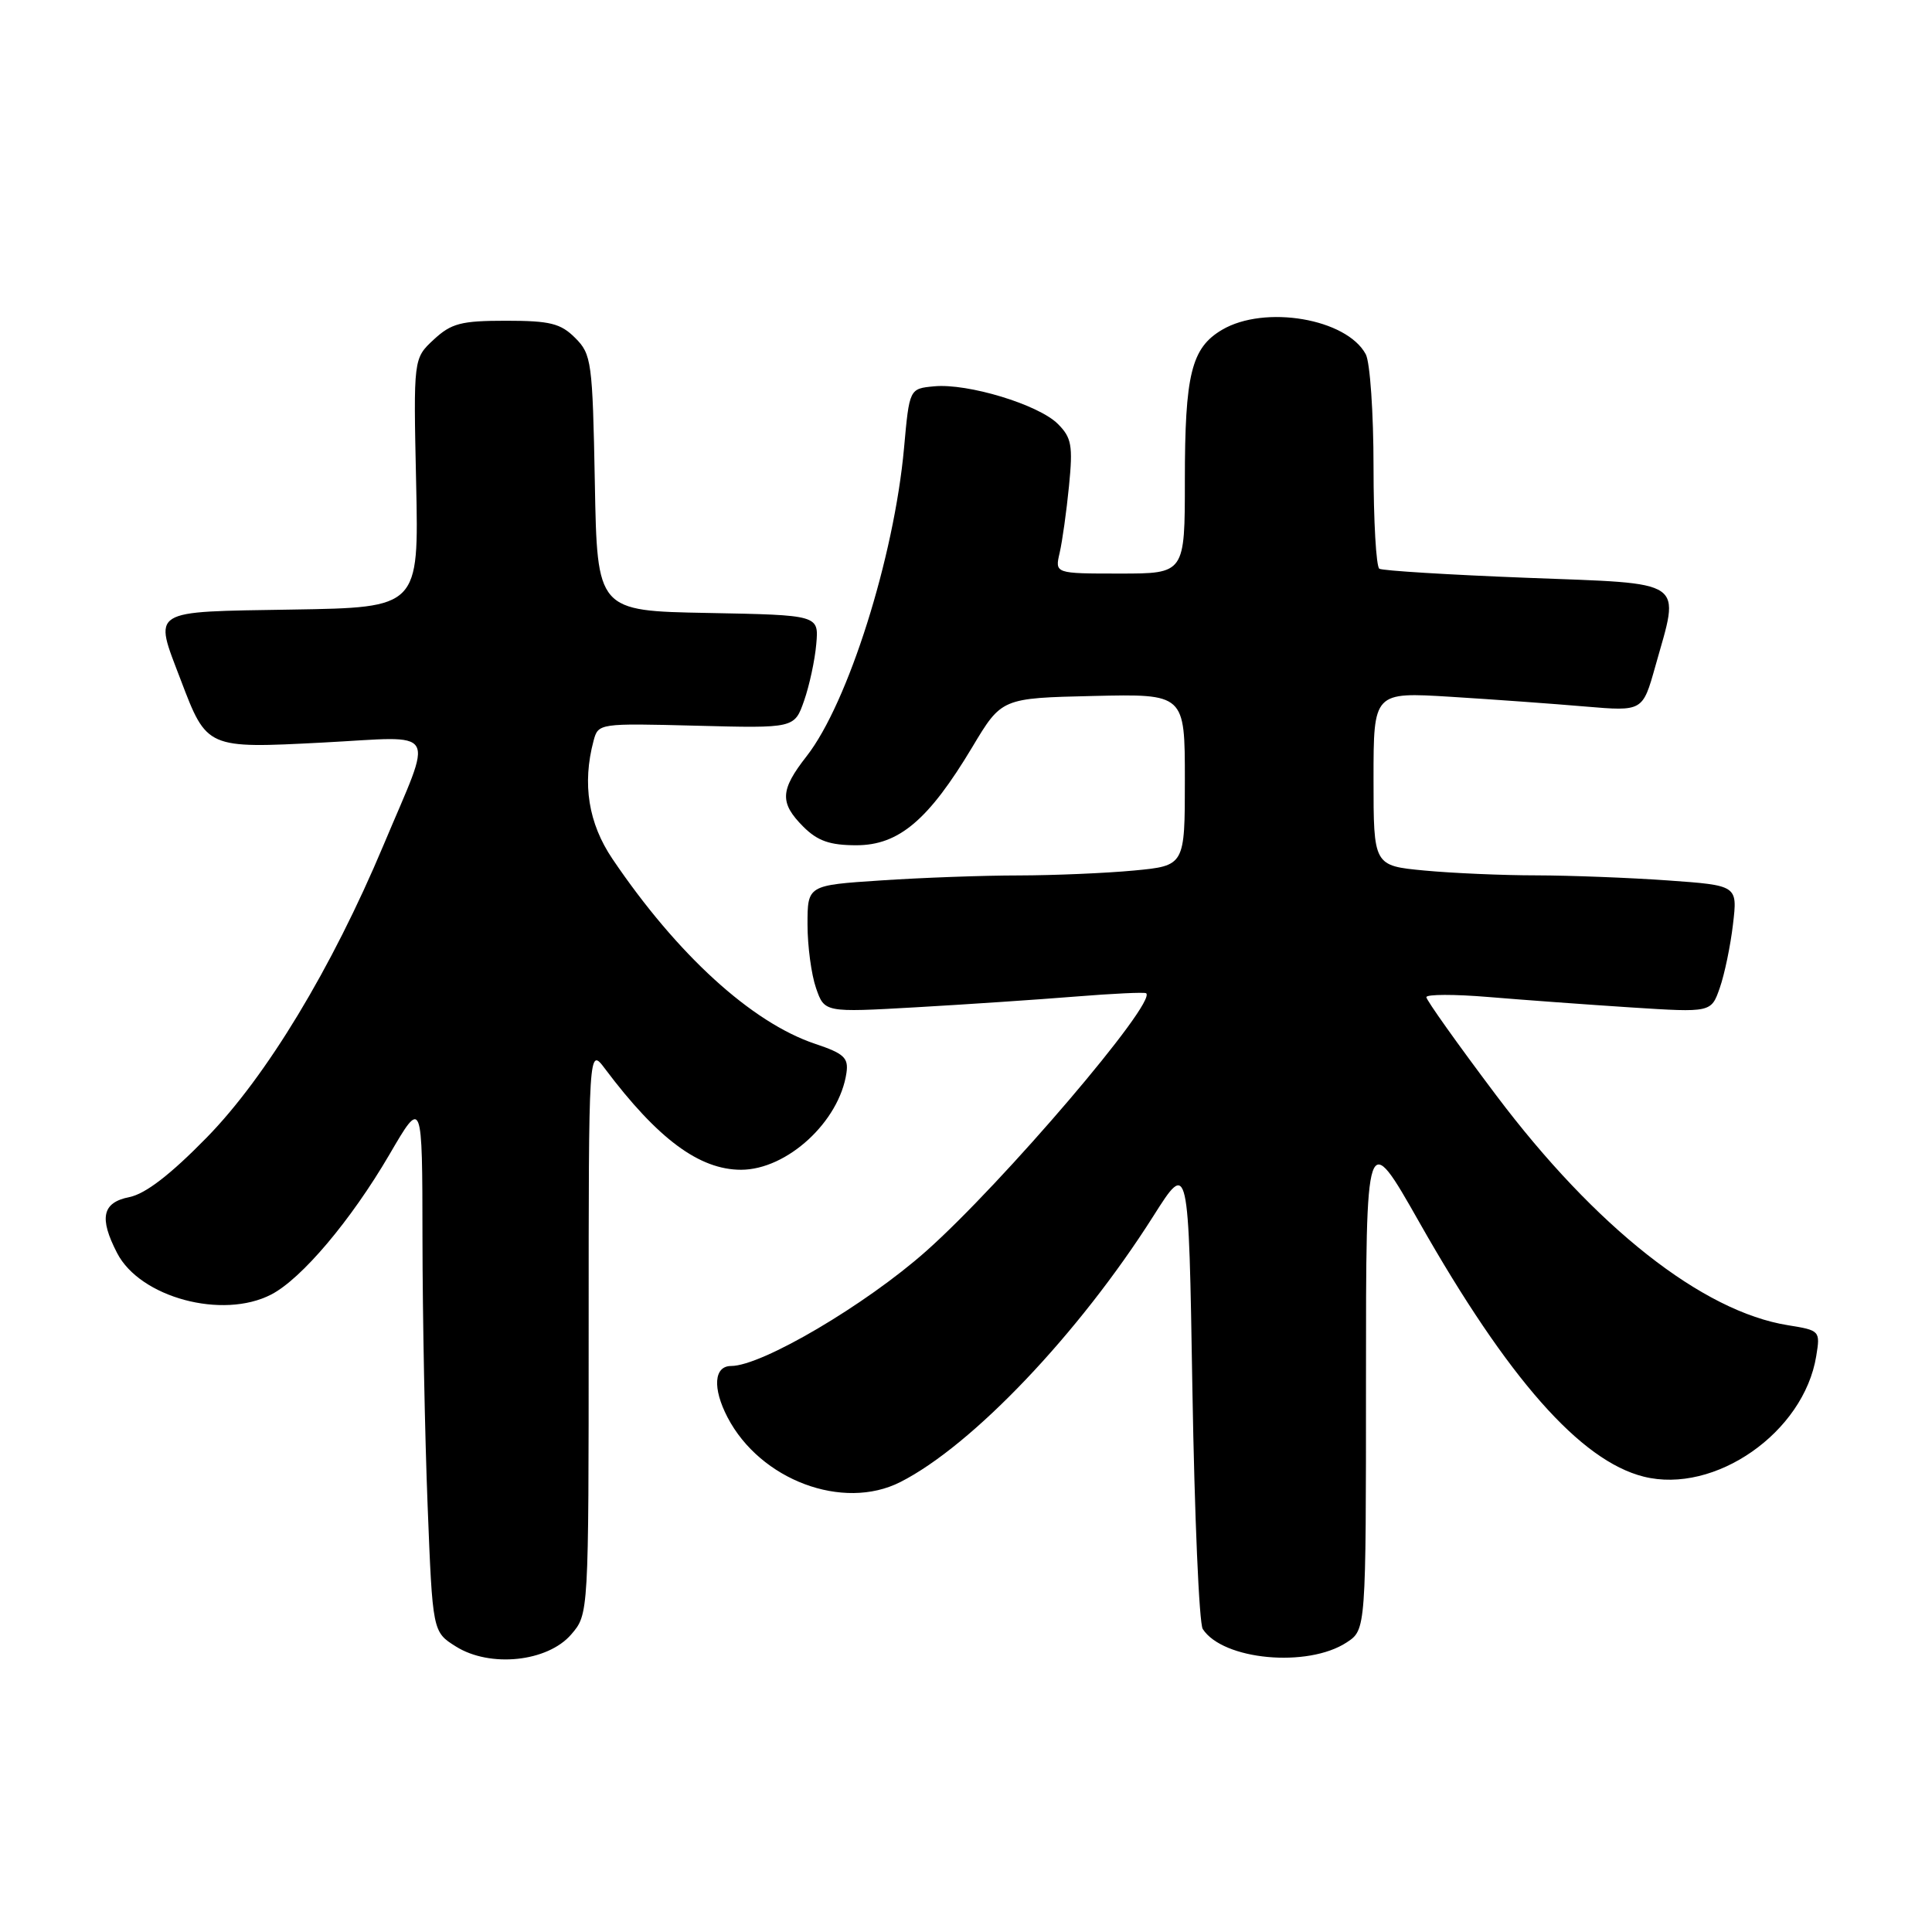 <?xml version="1.0" encoding="UTF-8" standalone="no"?>
<!DOCTYPE svg PUBLIC "-//W3C//DTD SVG 1.1//EN" "http://www.w3.org/Graphics/SVG/1.1/DTD/svg11.dtd" >
<svg xmlns="http://www.w3.org/2000/svg" xmlns:xlink="http://www.w3.org/1999/xlink" version="1.1" viewBox="0 0 256 256">
 <g >
 <path fill="currentColor"
d=" M 75.69 216.57 C 78.00 213.89 78.00 213.89 78.00 176.31 C 78.00 138.73 78.00 138.73 80.17 141.62 C 87.15 150.91 92.66 155.00 98.20 155.00 C 104.29 154.99 111.22 148.62 112.16 142.16 C 112.45 140.16 111.83 139.59 108.00 138.31 C 99.59 135.49 89.71 126.47 81.16 113.82 C 77.96 109.09 77.13 103.86 78.65 98.16 C 79.27 95.84 79.37 95.83 92.27 96.16 C 105.27 96.50 105.27 96.50 106.55 92.84 C 107.25 90.83 107.98 87.46 108.16 85.34 C 108.50 81.50 108.50 81.50 93.81 81.22 C 79.13 80.95 79.13 80.95 78.82 64.00 C 78.52 47.91 78.38 46.94 76.22 44.78 C 74.29 42.85 72.89 42.50 67.05 42.50 C 61.09 42.50 59.80 42.84 57.47 45.00 C 54.78 47.50 54.78 47.50 55.14 64.00 C 55.50 80.50 55.50 80.50 38.75 80.77 C 19.62 81.09 20.35 80.63 23.95 90.10 C 27.41 99.20 27.38 99.19 42.81 98.39 C 58.40 97.58 57.50 96.06 50.81 112.00 C 43.96 128.31 35.29 142.66 27.39 150.73 C 22.60 155.63 19.27 158.20 17.14 158.62 C 13.55 159.34 13.10 161.36 15.52 166.04 C 18.56 171.93 29.49 174.87 35.94 171.53 C 39.97 169.44 46.49 161.72 51.59 153.00 C 55.96 145.50 55.96 145.50 55.98 164.09 C 55.99 174.31 56.30 190.23 56.66 199.45 C 57.32 216.23 57.32 216.23 60.41 218.17 C 64.93 221.01 72.56 220.21 75.69 216.57 Z  M 178.44 217.63 C 181.00 215.95 181.00 215.95 181.00 182.73 C 181.00 149.50 181.00 149.50 188.09 162.00 C 199.81 182.67 209.42 193.56 217.79 195.66 C 227.23 198.03 239.02 189.80 240.66 179.69 C 241.21 176.34 241.15 176.28 236.92 175.60 C 225.58 173.79 211.42 162.63 198.25 145.13 C 193.16 138.37 189.00 132.52 189.00 132.13 C 189.00 131.74 192.71 131.73 197.25 132.11 C 201.79 132.49 210.28 133.11 216.12 133.49 C 226.74 134.17 226.74 134.17 227.88 130.90 C 228.51 129.10 229.30 125.31 229.63 122.47 C 230.24 117.32 230.24 117.32 220.97 116.66 C 215.87 116.30 208.05 116.00 203.60 115.99 C 199.14 115.99 192.46 115.70 188.75 115.35 C 182.00 114.71 182.00 114.71 182.00 103.20 C 182.00 91.70 182.00 91.70 192.25 92.33 C 197.89 92.68 205.91 93.26 210.08 93.62 C 217.66 94.26 217.66 94.26 219.33 88.32 C 222.62 76.61 223.75 77.39 202.27 76.56 C 191.96 76.16 183.19 75.62 182.77 75.36 C 182.35 75.10 182.00 69.03 182.00 61.88 C 182.00 54.72 181.54 48.00 180.97 46.94 C 178.44 42.22 167.58 40.37 161.93 43.70 C 157.86 46.10 157.00 49.60 157.00 63.65 C 157.00 76.00 157.00 76.00 148.38 76.00 C 139.77 76.00 139.77 76.00 140.41 73.25 C 140.76 71.74 141.32 67.74 141.65 64.38 C 142.18 59.03 141.99 57.99 140.17 56.17 C 137.61 53.61 128.22 50.76 123.77 51.19 C 120.50 51.50 120.50 51.50 119.79 59.36 C 118.48 73.84 112.36 93.19 106.89 100.19 C 103.36 104.70 103.28 106.37 106.45 109.55 C 108.34 111.43 109.96 112.00 113.47 112.00 C 119.10 112.00 123.04 108.66 128.83 99.00 C 132.72 92.50 132.72 92.50 144.86 92.22 C 157.00 91.94 157.00 91.94 157.00 103.32 C 157.00 114.71 157.00 114.71 150.25 115.35 C 146.54 115.70 139.68 115.99 135.00 116.00 C 130.32 116.00 122.11 116.30 116.75 116.66 C 107.00 117.30 107.00 117.30 107.00 122.50 C 107.00 125.36 107.51 129.15 108.13 130.93 C 109.25 134.16 109.25 134.16 121.38 133.47 C 128.04 133.09 137.55 132.45 142.50 132.05 C 147.45 131.65 151.67 131.45 151.87 131.61 C 153.34 132.78 132.89 156.75 122.71 165.79 C 114.71 172.89 100.95 181.00 96.88 181.00 C 94.60 181.00 94.39 183.93 96.40 187.80 C 100.74 196.13 111.70 200.23 119.30 196.38 C 128.84 191.54 142.96 176.70 152.83 161.13 C 157.50 153.76 157.50 153.76 158.00 184.13 C 158.28 200.83 158.89 215.11 159.37 215.85 C 162.03 219.97 173.27 221.02 178.44 217.63 Z "/>
</g>
</svg>